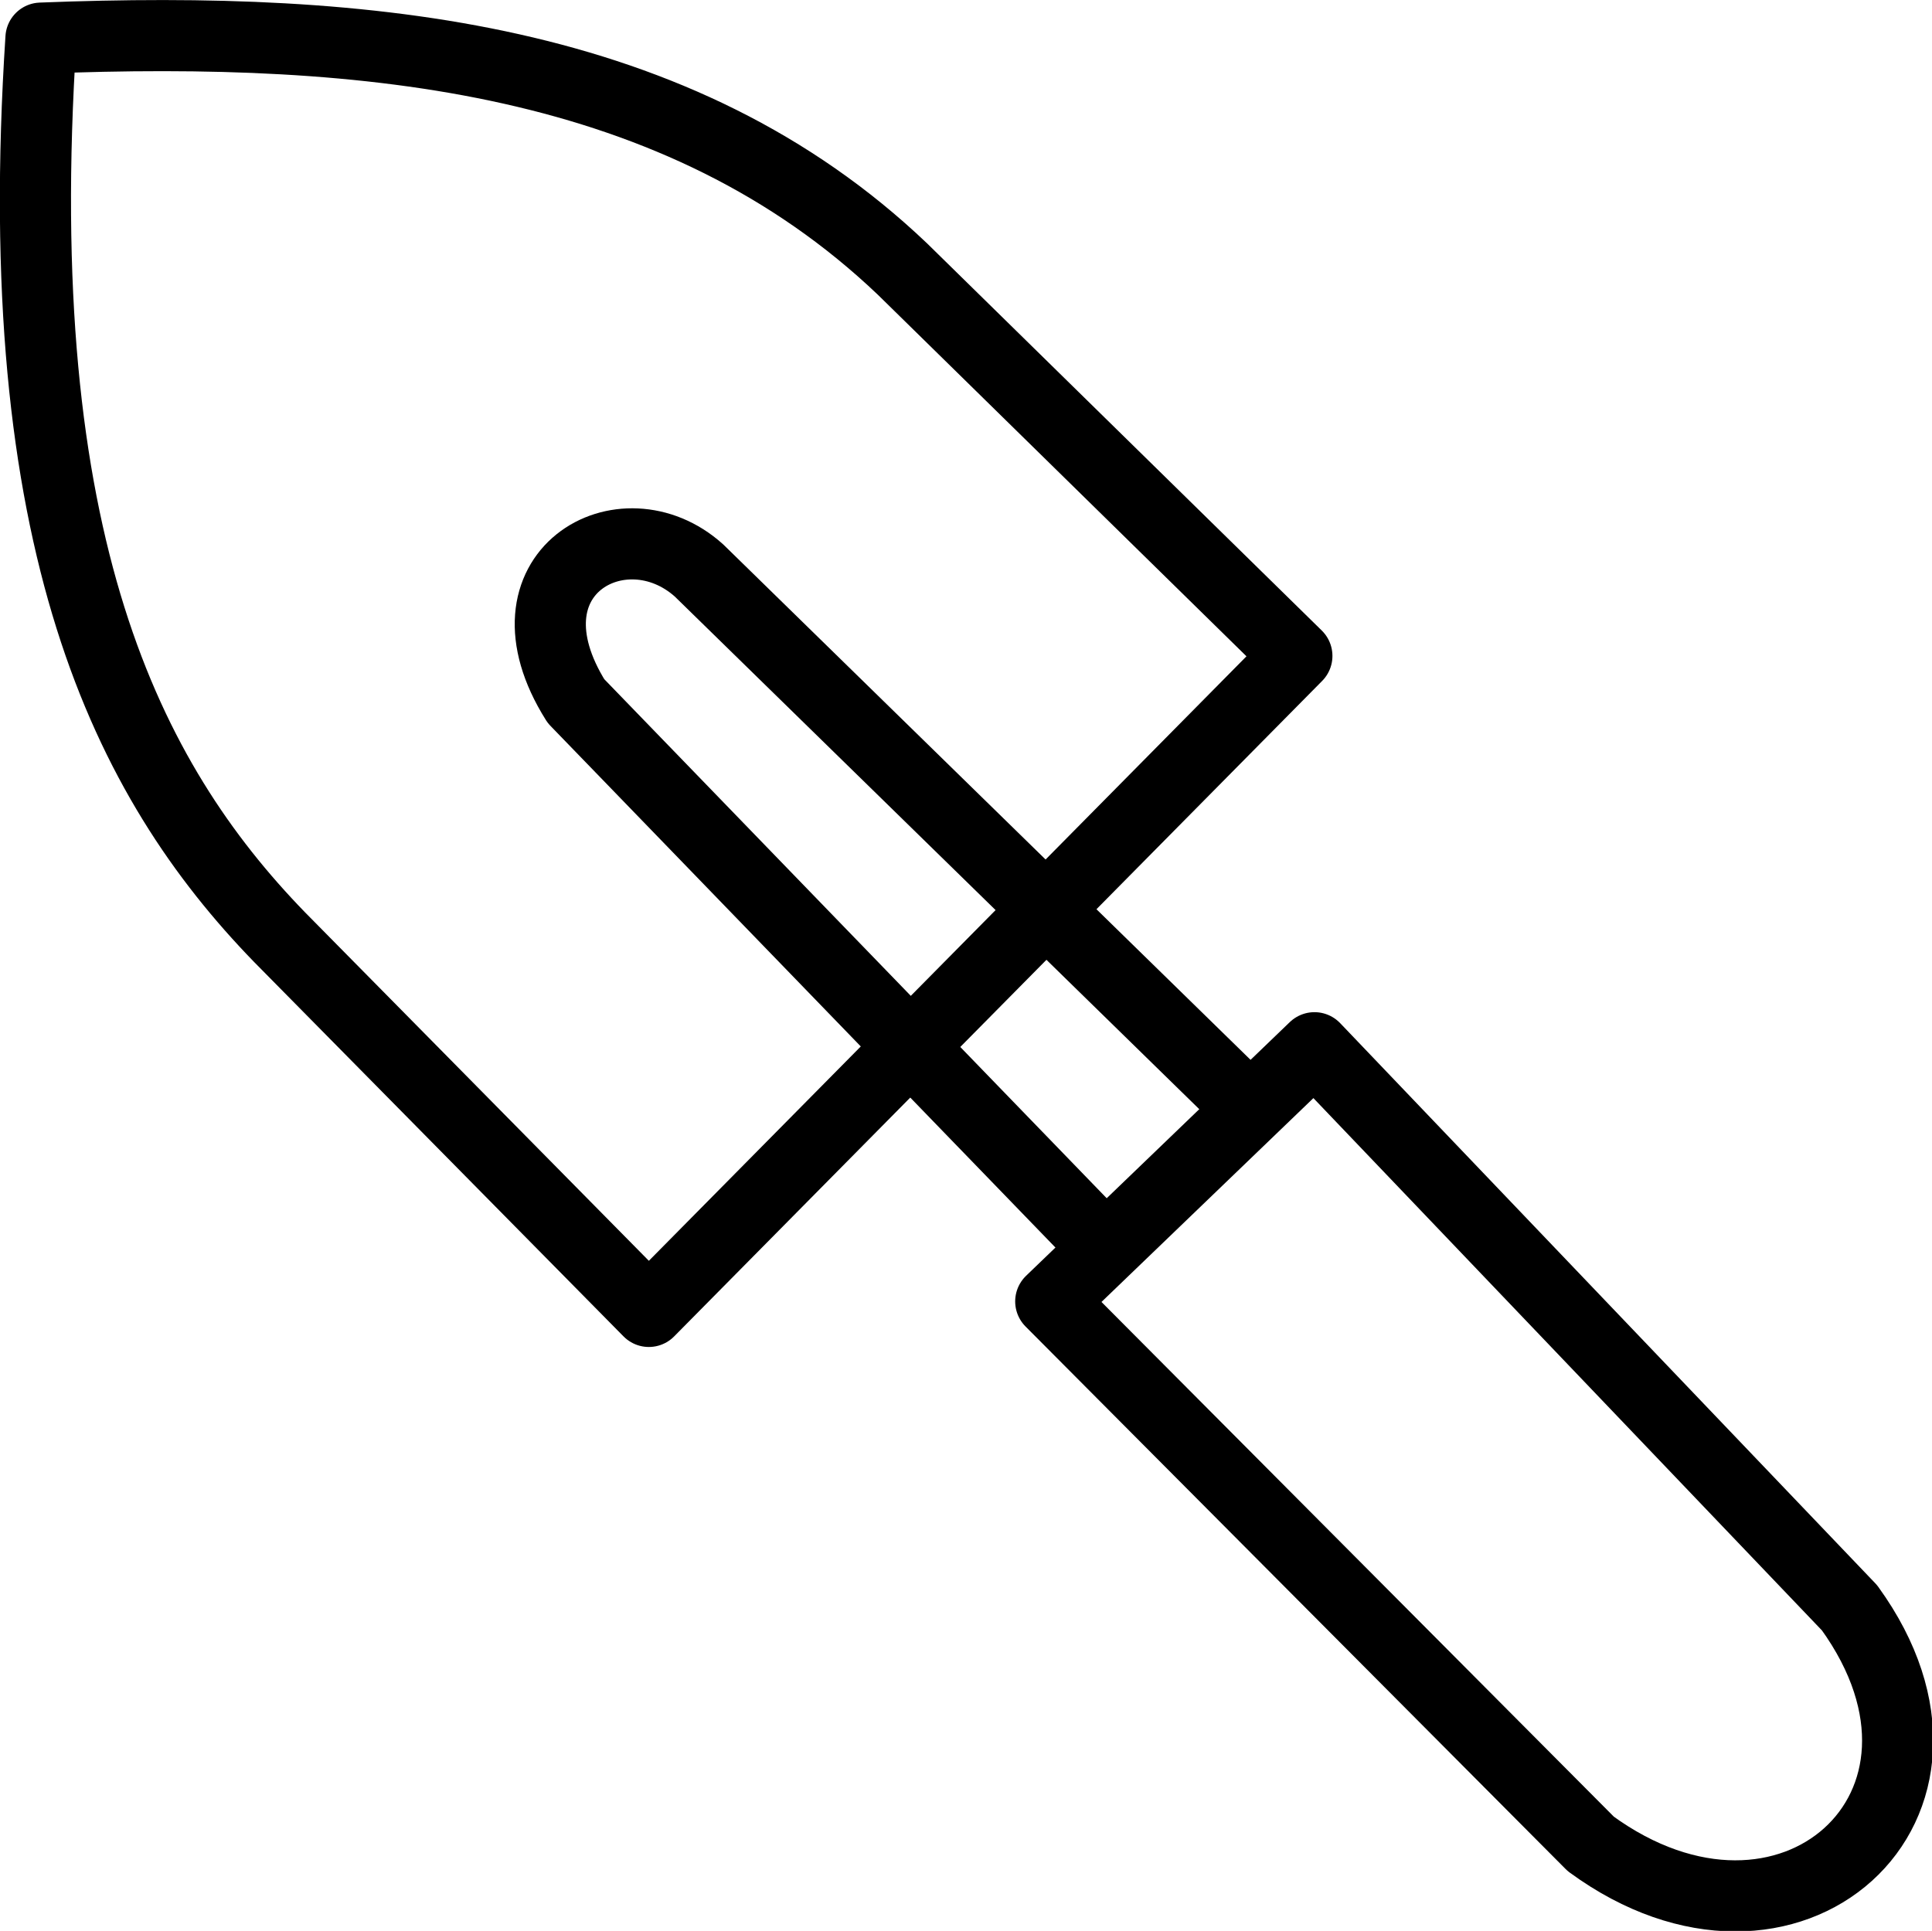 <?xml version="1.0" encoding="UTF-8" standalone="no"?>
<svg
   xmlns:dc="http://purl.org/dc/elements/1.1/"
   xmlns:cc="http://creativecommons.org/ns#"
   xmlns:rdf="http://www.w3.org/1999/02/22-rdf-syntax-ns#"
   xmlns:svg="http://www.w3.org/2000/svg"
   xmlns="http://www.w3.org/2000/svg"
   xmlns:sodipodi="http://sodipodi.sourceforge.net/DTD/sodipodi-0.dtd"
   xmlns:inkscape="http://www.inkscape.org/namespaces/inkscape"
   height="40.721"
   style="clip-rule:evenodd;fill-rule:evenodd;stroke-linejoin:round;stroke-miterlimit:1.414"
   version="1.1"
   viewBox="0 0 40.74 40.721"
   width="40.74"
   xml:space="preserve"
   id="svg6"
   sodipodi:docname="shovel1.svg"
   inkscape:version="0.92.4 5da689c313, 2019-01-14"><defs
     id="defs10" /><sodipodi:namedview
     pagecolor="#ffffff"
     bordercolor="#666666"
     borderopacity="1"
     objecttolerance="10"
     gridtolerance="10"
     guidetolerance="10"
     inkscape:pageopacity="0"
     inkscape:pageshadow="2"
     inkscape:window-width="1920"
     inkscape:window-height="1019"
     id="namedview8"
     showgrid="false"
     fit-margin-top="0"
     fit-margin-left="0"
     fit-margin-right="0"
     fit-margin-bottom="0"
     inkscape:zoom="18.88"
     inkscape:cx="6.0518629"
     inkscape:cy="29.320407"
     inkscape:window-x="0"
     inkscape:window-y="0"
     inkscape:window-maximized="1"
     inkscape:current-layer="layer2" /><g
     inkscape:groupmode="layer"
     id="layer2"
     inkscape:label="Layer 1"
     transform="translate(-0.46,-0.44)"><path
       style="opacity:1;fill:none;stroke:#000000;stroke-width:1.5;stroke-linecap:butt;stroke-linejoin:miter;stroke-miterlimit:1.414;stroke-dasharray:none;stroke-opacity:1"
       d="M 27.807,14.273 14.142,28.097 6.356,20.205 C 3.125,16.878 0.63,11.891 1.324,1.244 8.273,0.971 14.783,1.629 19.492,6.116 Z"
       id="path2345"
       inkscape:connector-curvature="0"
       sodipodi:nodetypes="cccccc" /><path
       style="fill:none;stroke:#000000;stroke-width:1.5;stroke-linecap:butt;stroke-linejoin:miter;stroke-miterlimit:1.414;stroke-dasharray:none;stroke-opacity:1"
       d="M 27.013,24.019 15.201,12.472 c -1.606,-1.447 -4.292,0.051 -2.595,2.754 l 11.176,11.547"
       id="path2347"
       inkscape:connector-curvature="0"
       sodipodi:nodetypes="cccc" /><path
       style="fill:none;stroke:#000000;stroke-width:1.5;stroke-linecap:butt;stroke-linejoin:miter;stroke-miterlimit:1.414;stroke-dasharray:none;stroke-opacity:1"
       d="m 28.178,22.536 -5.561,5.35 11.388,11.441 c 4.169,3.048 8.482,-0.795 5.456,-4.979 z"
       id="path2351"
       inkscape:connector-curvature="0"
       sodipodi:nodetypes="ccccc" /></g></svg>